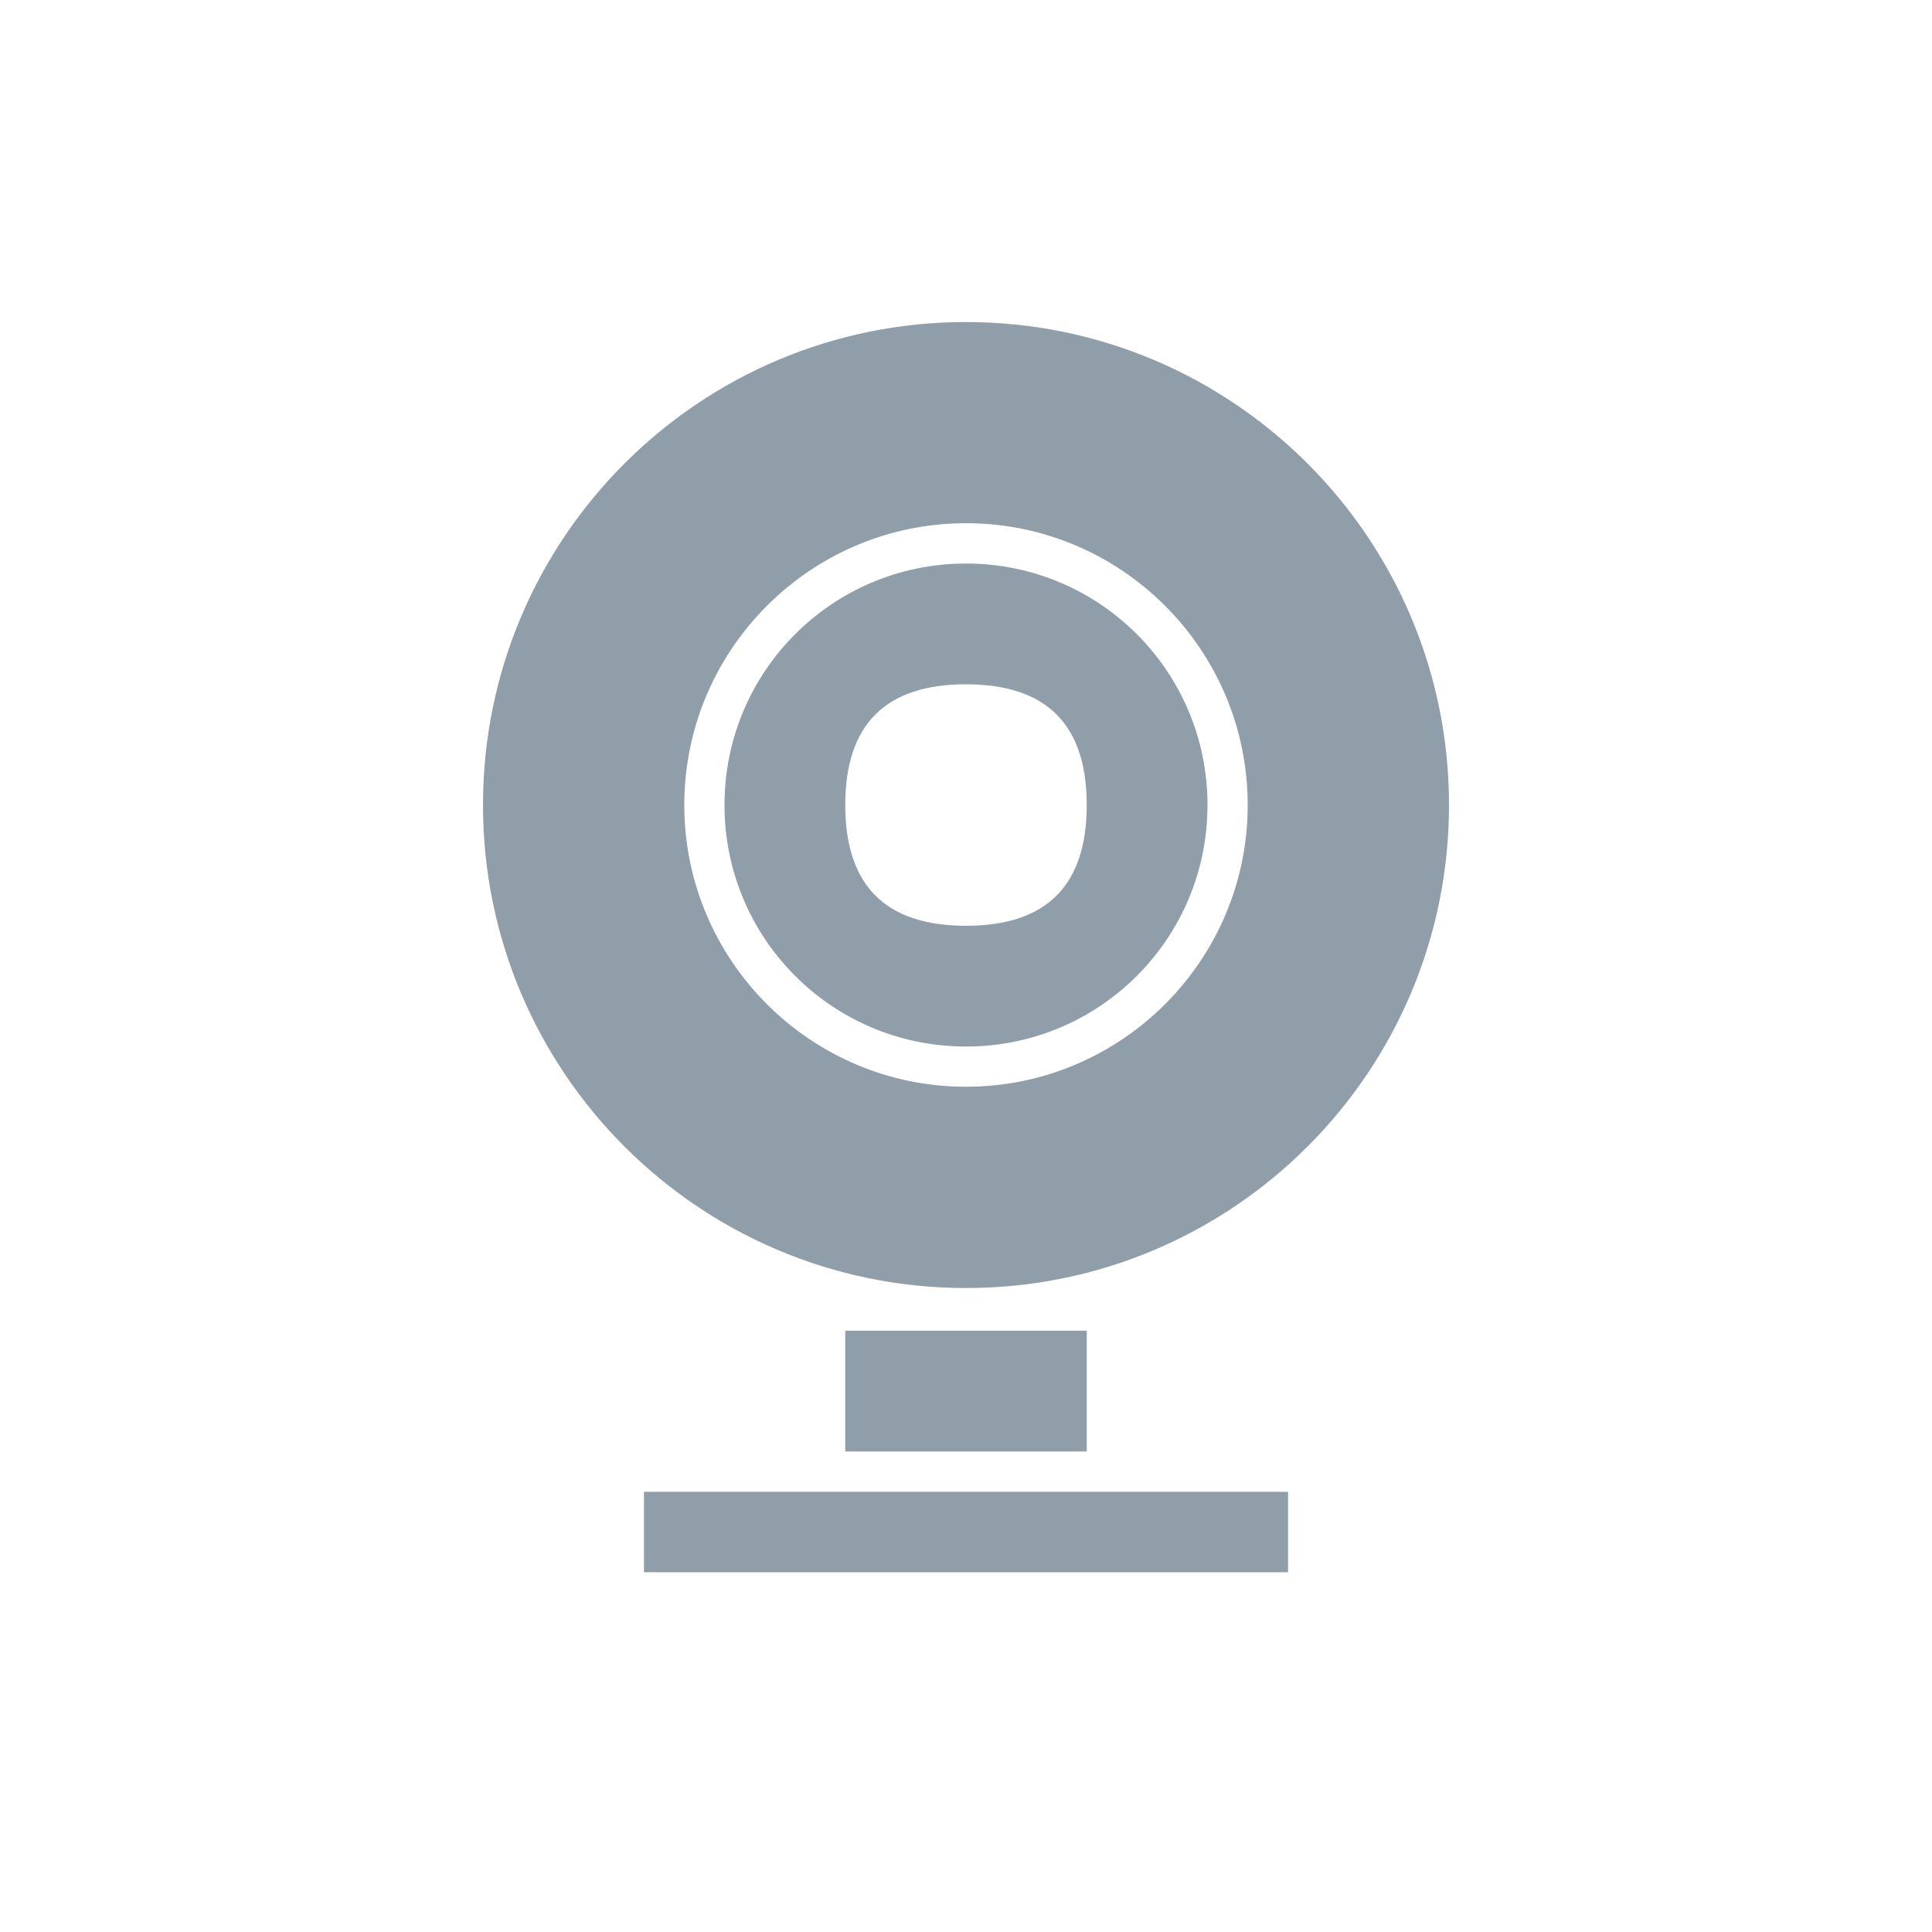 <svg width="64" xmlns="http://www.w3.org/2000/svg" height="64" viewBox="0 0 64 64" xmlns:xlink="http://www.w3.org/1999/xlink">
<path style="fill:#909ea9" d="M 32 10.668 C 23.164 10.668 16 17.832 16 26.668 C 16 35.504 23.164 42.668 32 42.668 C 40.836 42.668 48 35.504 48 26.668 C 48 17.832 40.836 10.668 32 10.668 Z M 32 17.332 C 37.148 17.332 41.332 21.52 41.332 26.668 C 41.332 31.812 37.148 36 32 36 C 26.852 36 22.668 31.812 22.668 26.668 C 22.668 21.52 26.852 17.332 32 17.332 Z M 32 18.668 C 27.574 18.668 24 22.242 24 26.668 C 24 31.094 27.574 34.668 32 34.668 C 36.426 34.668 40 31.094 40 26.668 C 40 22.242 36.426 18.668 32 18.668 Z M 32 22.668 C 34.668 22.668 36 24 36 26.668 C 36 29.332 34.668 30.668 32 30.668 C 29.332 30.668 28 29.332 28 26.668 C 28 24 29.332 22.668 32 22.668 Z M 28 44.082 L 28 48.082 L 36 48.082 L 36 44.082 Z M 21.332 49.418 L 21.332 52.082 L 42.668 52.082 L 42.668 49.418 Z "/>
</svg>

